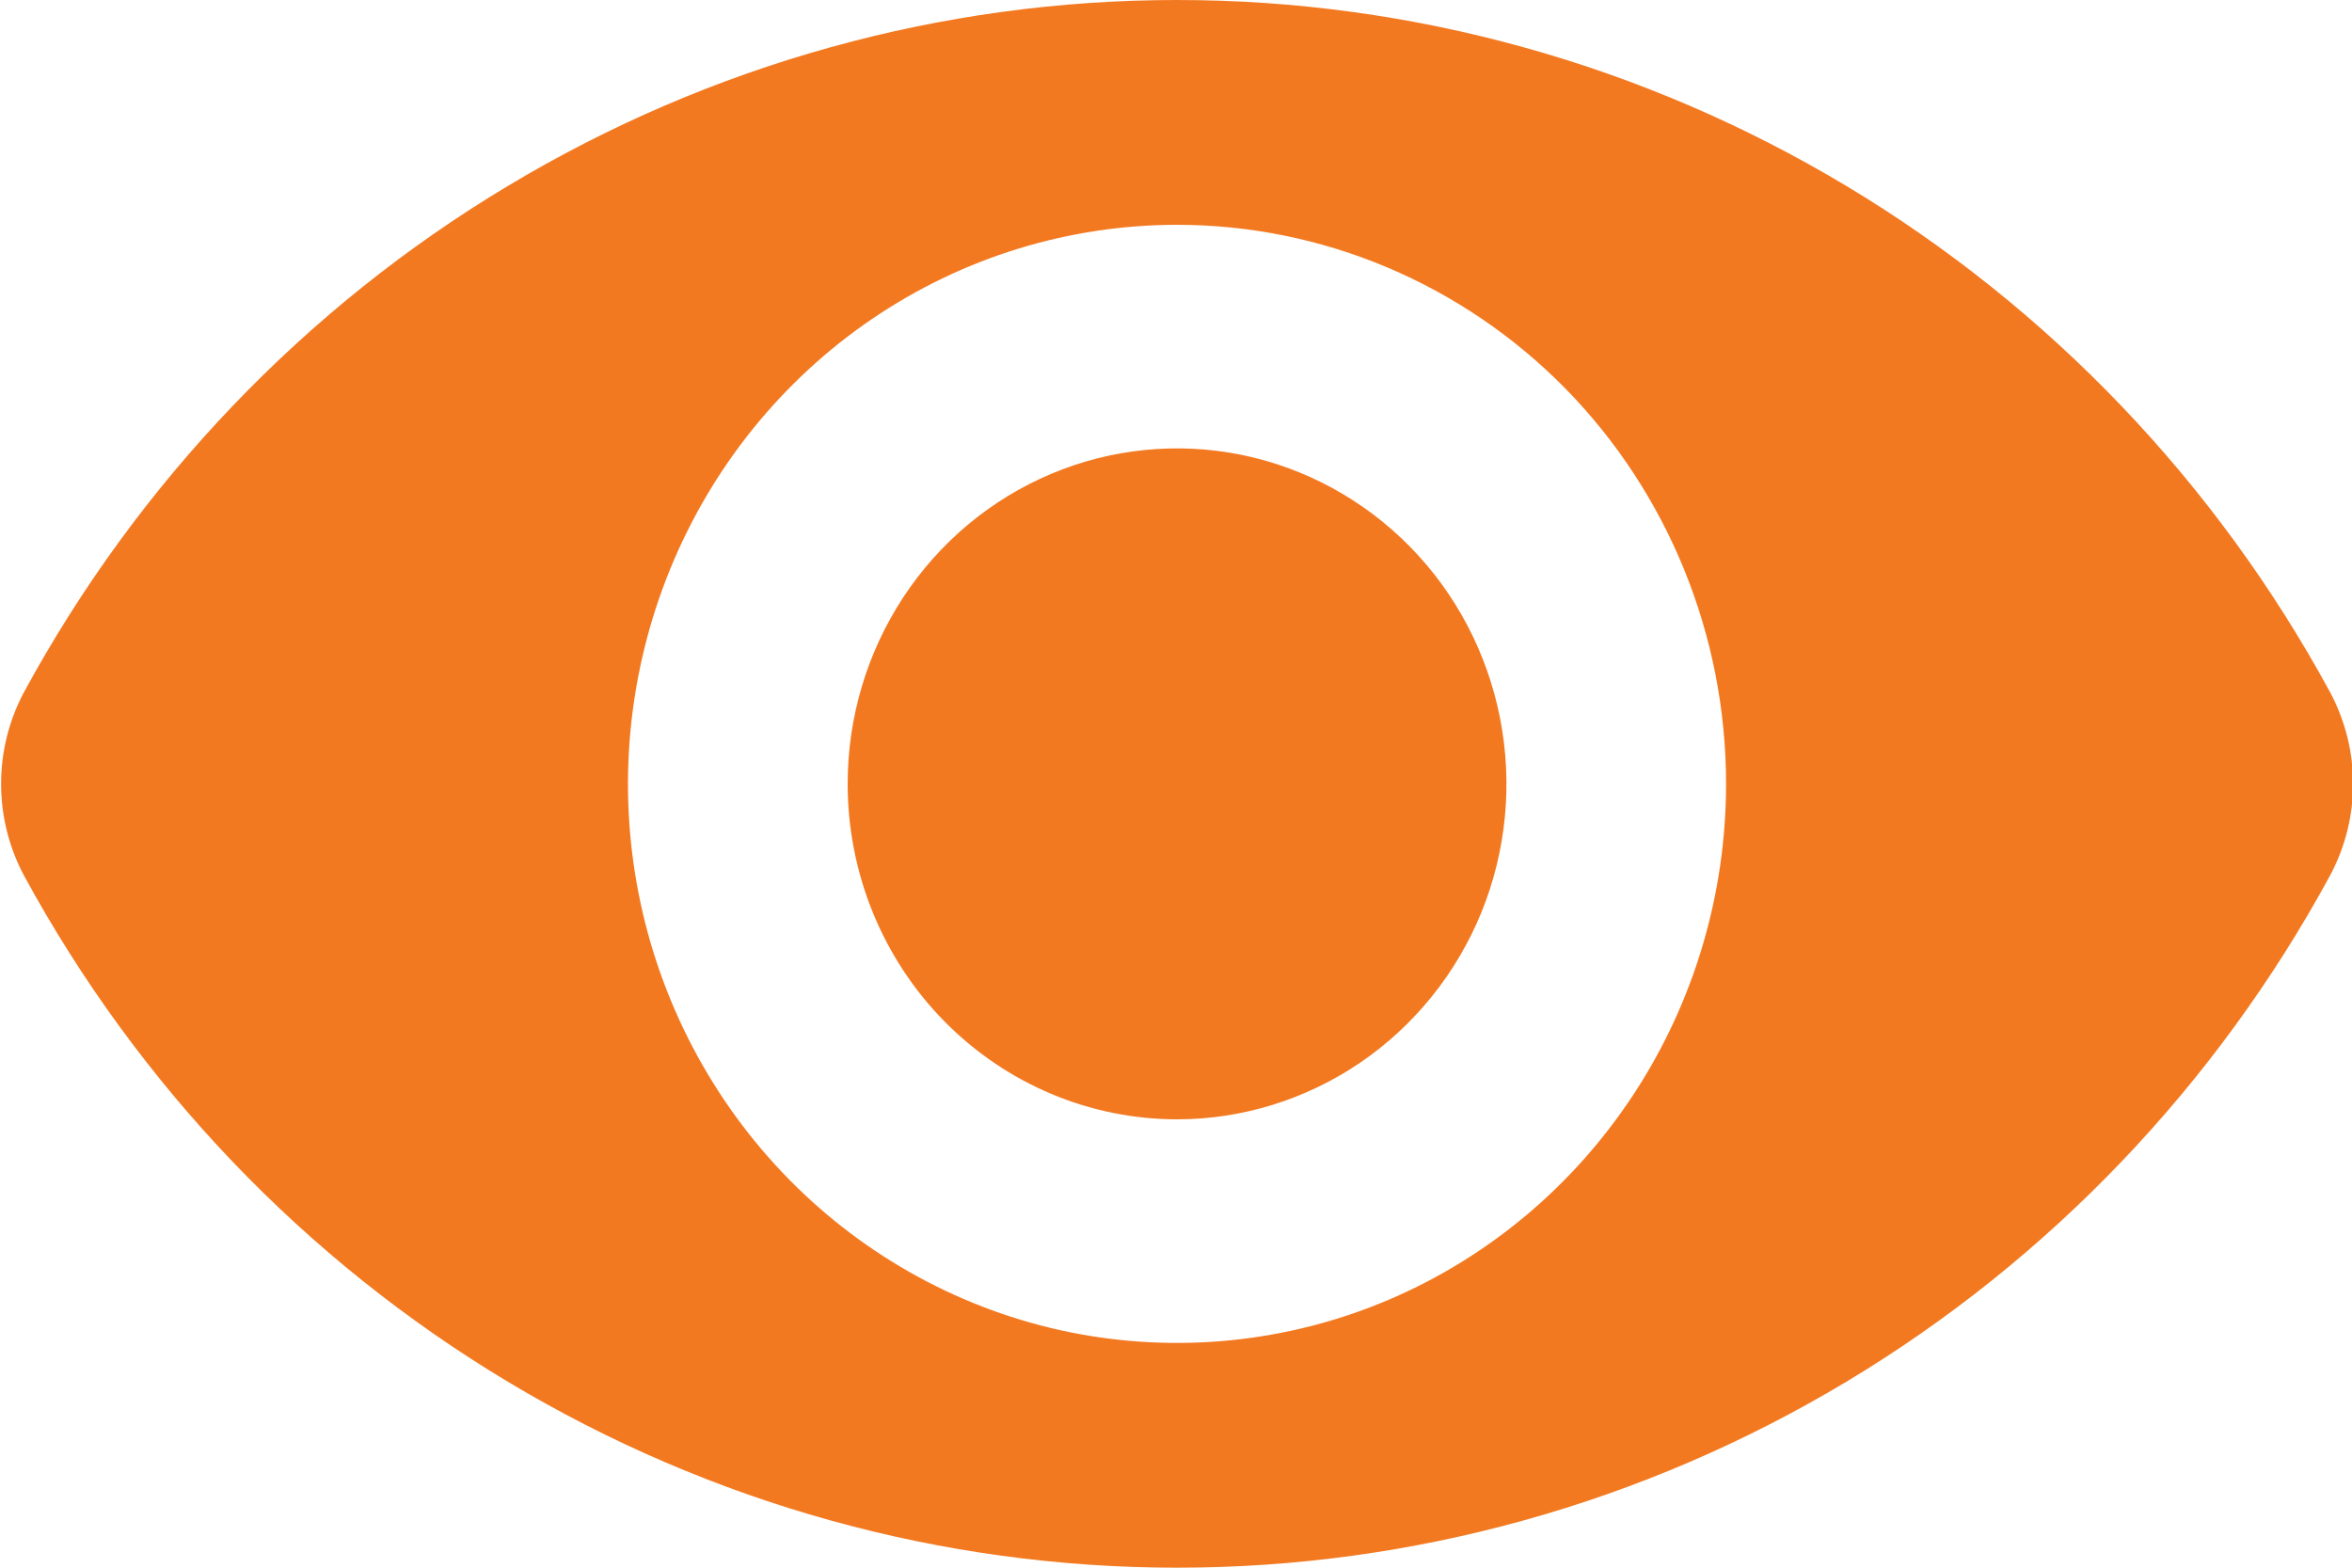 <svg width="15" height="10" viewBox="0 0 15 10" fill="none" xmlns="http://www.w3.org/2000/svg">
<path d="M7.507 7.14C7.922 7.14 8.328 7.014 8.674 6.779C9.019 6.544 9.289 6.21 9.448 5.819C9.607 5.428 9.648 4.998 9.567 4.583C9.486 4.168 9.286 3.786 8.992 3.487C8.698 3.188 8.324 2.984 7.916 2.901C7.509 2.819 7.086 2.861 6.703 3.023C6.319 3.185 5.991 3.459 5.76 3.811C5.529 4.163 5.406 4.577 5.406 5C5.406 5.567 5.627 6.112 6.021 6.513C6.415 6.914 6.949 7.14 7.507 7.14Z" fill="#F37921"/>
<path fill-rule="evenodd" clip-rule="evenodd" d="M0.153 5.585C0.057 5.405 0.007 5.204 0.007 5C0.007 4.796 0.057 4.595 0.153 4.415C0.88 3.077 1.945 1.962 3.239 1.186C4.532 0.41 6.005 0 7.507 0C9.008 0 10.482 0.41 11.775 1.186C13.068 1.962 14.133 3.077 14.86 4.415C14.956 4.595 15.007 4.796 15.007 5C15.007 5.204 14.956 5.405 14.86 5.585C14.133 6.923 13.068 8.038 11.775 8.814C10.482 9.59 9.008 10 7.507 10C6.005 10 4.532 9.59 3.239 8.814C1.945 8.038 0.88 6.923 0.153 5.585ZM11.008 5C11.008 5.705 10.803 6.395 10.418 6.981C10.033 7.568 9.486 8.025 8.847 8.295C8.207 8.565 7.503 8.635 6.823 8.498C6.144 8.36 5.52 8.02 5.031 7.522C4.541 7.023 4.207 6.387 4.072 5.696C3.937 5.004 4.007 4.287 4.272 3.635C4.537 2.984 4.985 2.427 5.561 2.035C6.137 1.643 6.814 1.434 7.507 1.434C8.435 1.434 9.326 1.81 9.983 2.478C10.639 3.147 11.008 4.054 11.008 5Z" fill="#F37921"/>
</svg>
